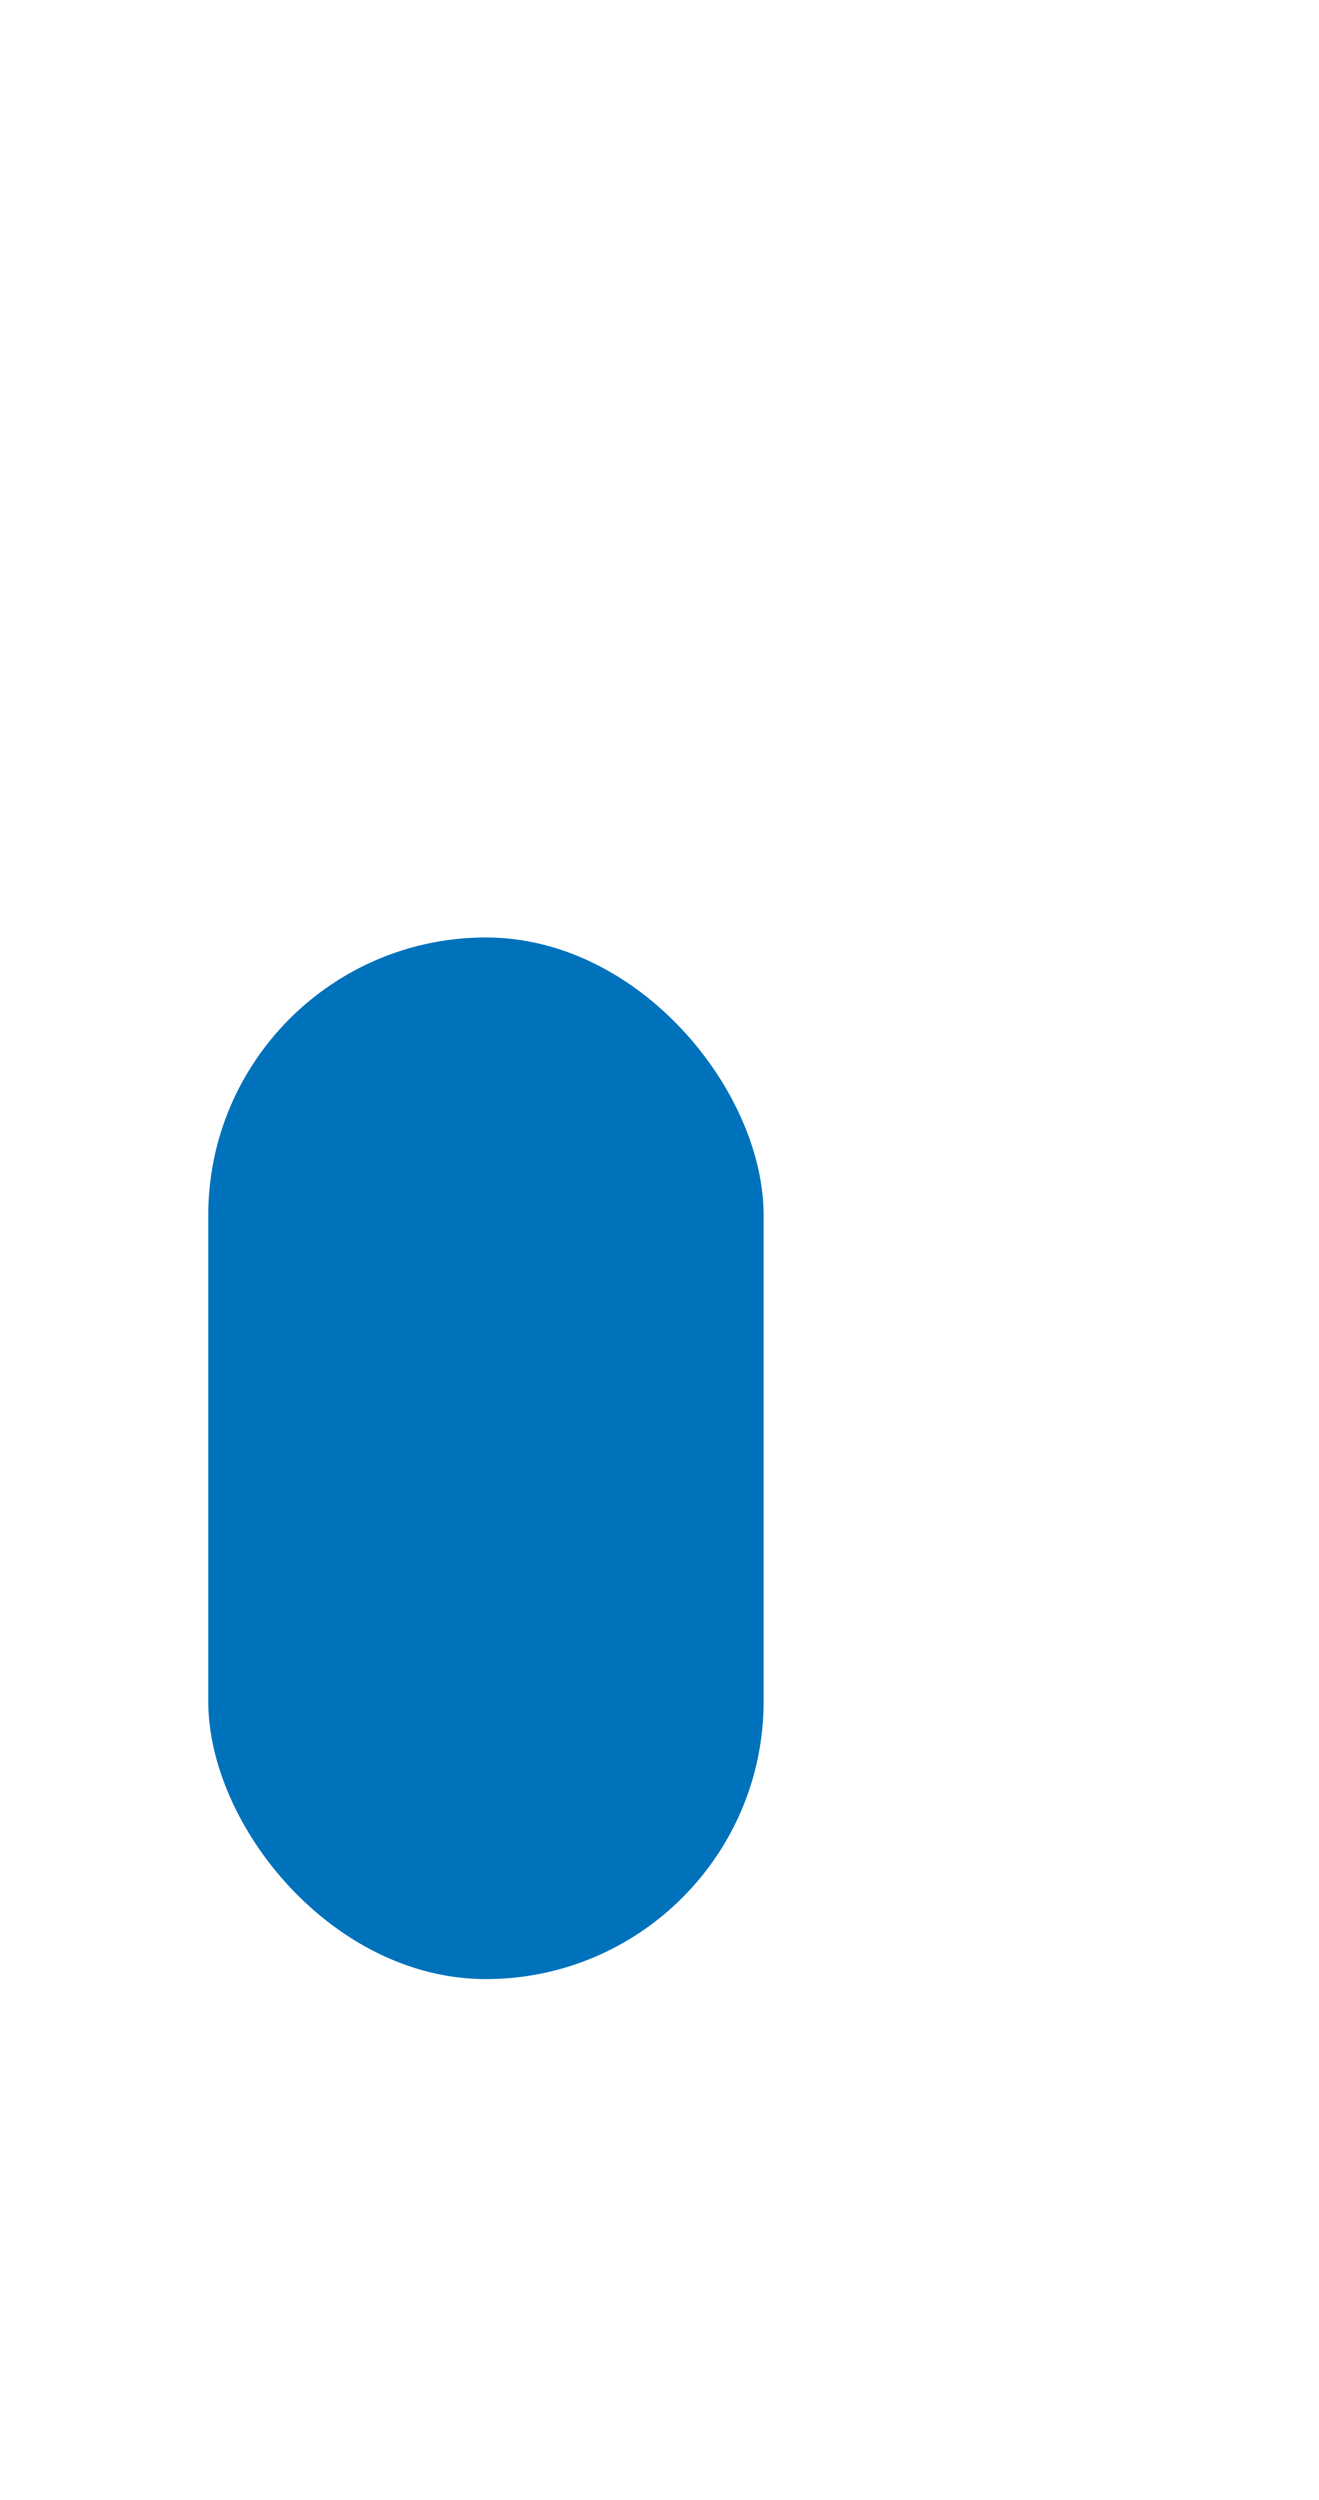 <svg xmlns="http://www.w3.org/2000/svg" xmlns:xlink="http://www.w3.org/1999/xlink" width="38" height="72" viewBox="0 0 38 72">
  <defs>
    <filter id="Rectangle_4" x="0" y="0" width="38" height="72" filterUnits="userSpaceOnUse">
      <feOffset dx="5" dy="3" input="SourceAlpha"/>
      <feGaussianBlur stdDeviation="3" result="blur"/>
      <feFlood flood-opacity="0.102"/>
      <feComposite operator="in" in2="blur"/>
      <feComposite in="SourceGraphic"/>
    </filter>
  </defs>
  <g id="Scroll" transform="translate(-679.898 -625.6)">
    <g transform="matrix(1, 0, 0, 1, 679.9, 625.6)" filter="url(#Rectangle_4)">
      <rect id="Rectangle_4-2" data-name="Rectangle 4" width="20" height="54" rx="10" transform="translate(4 6)" fill="#fff"/>
    </g>
    <rect id="Rectangle_5" data-name="Rectangle 5" width="16" height="30" rx="8" transform="translate(685.898 652.6)" fill="#0072bb"/>
  </g>
</svg>
